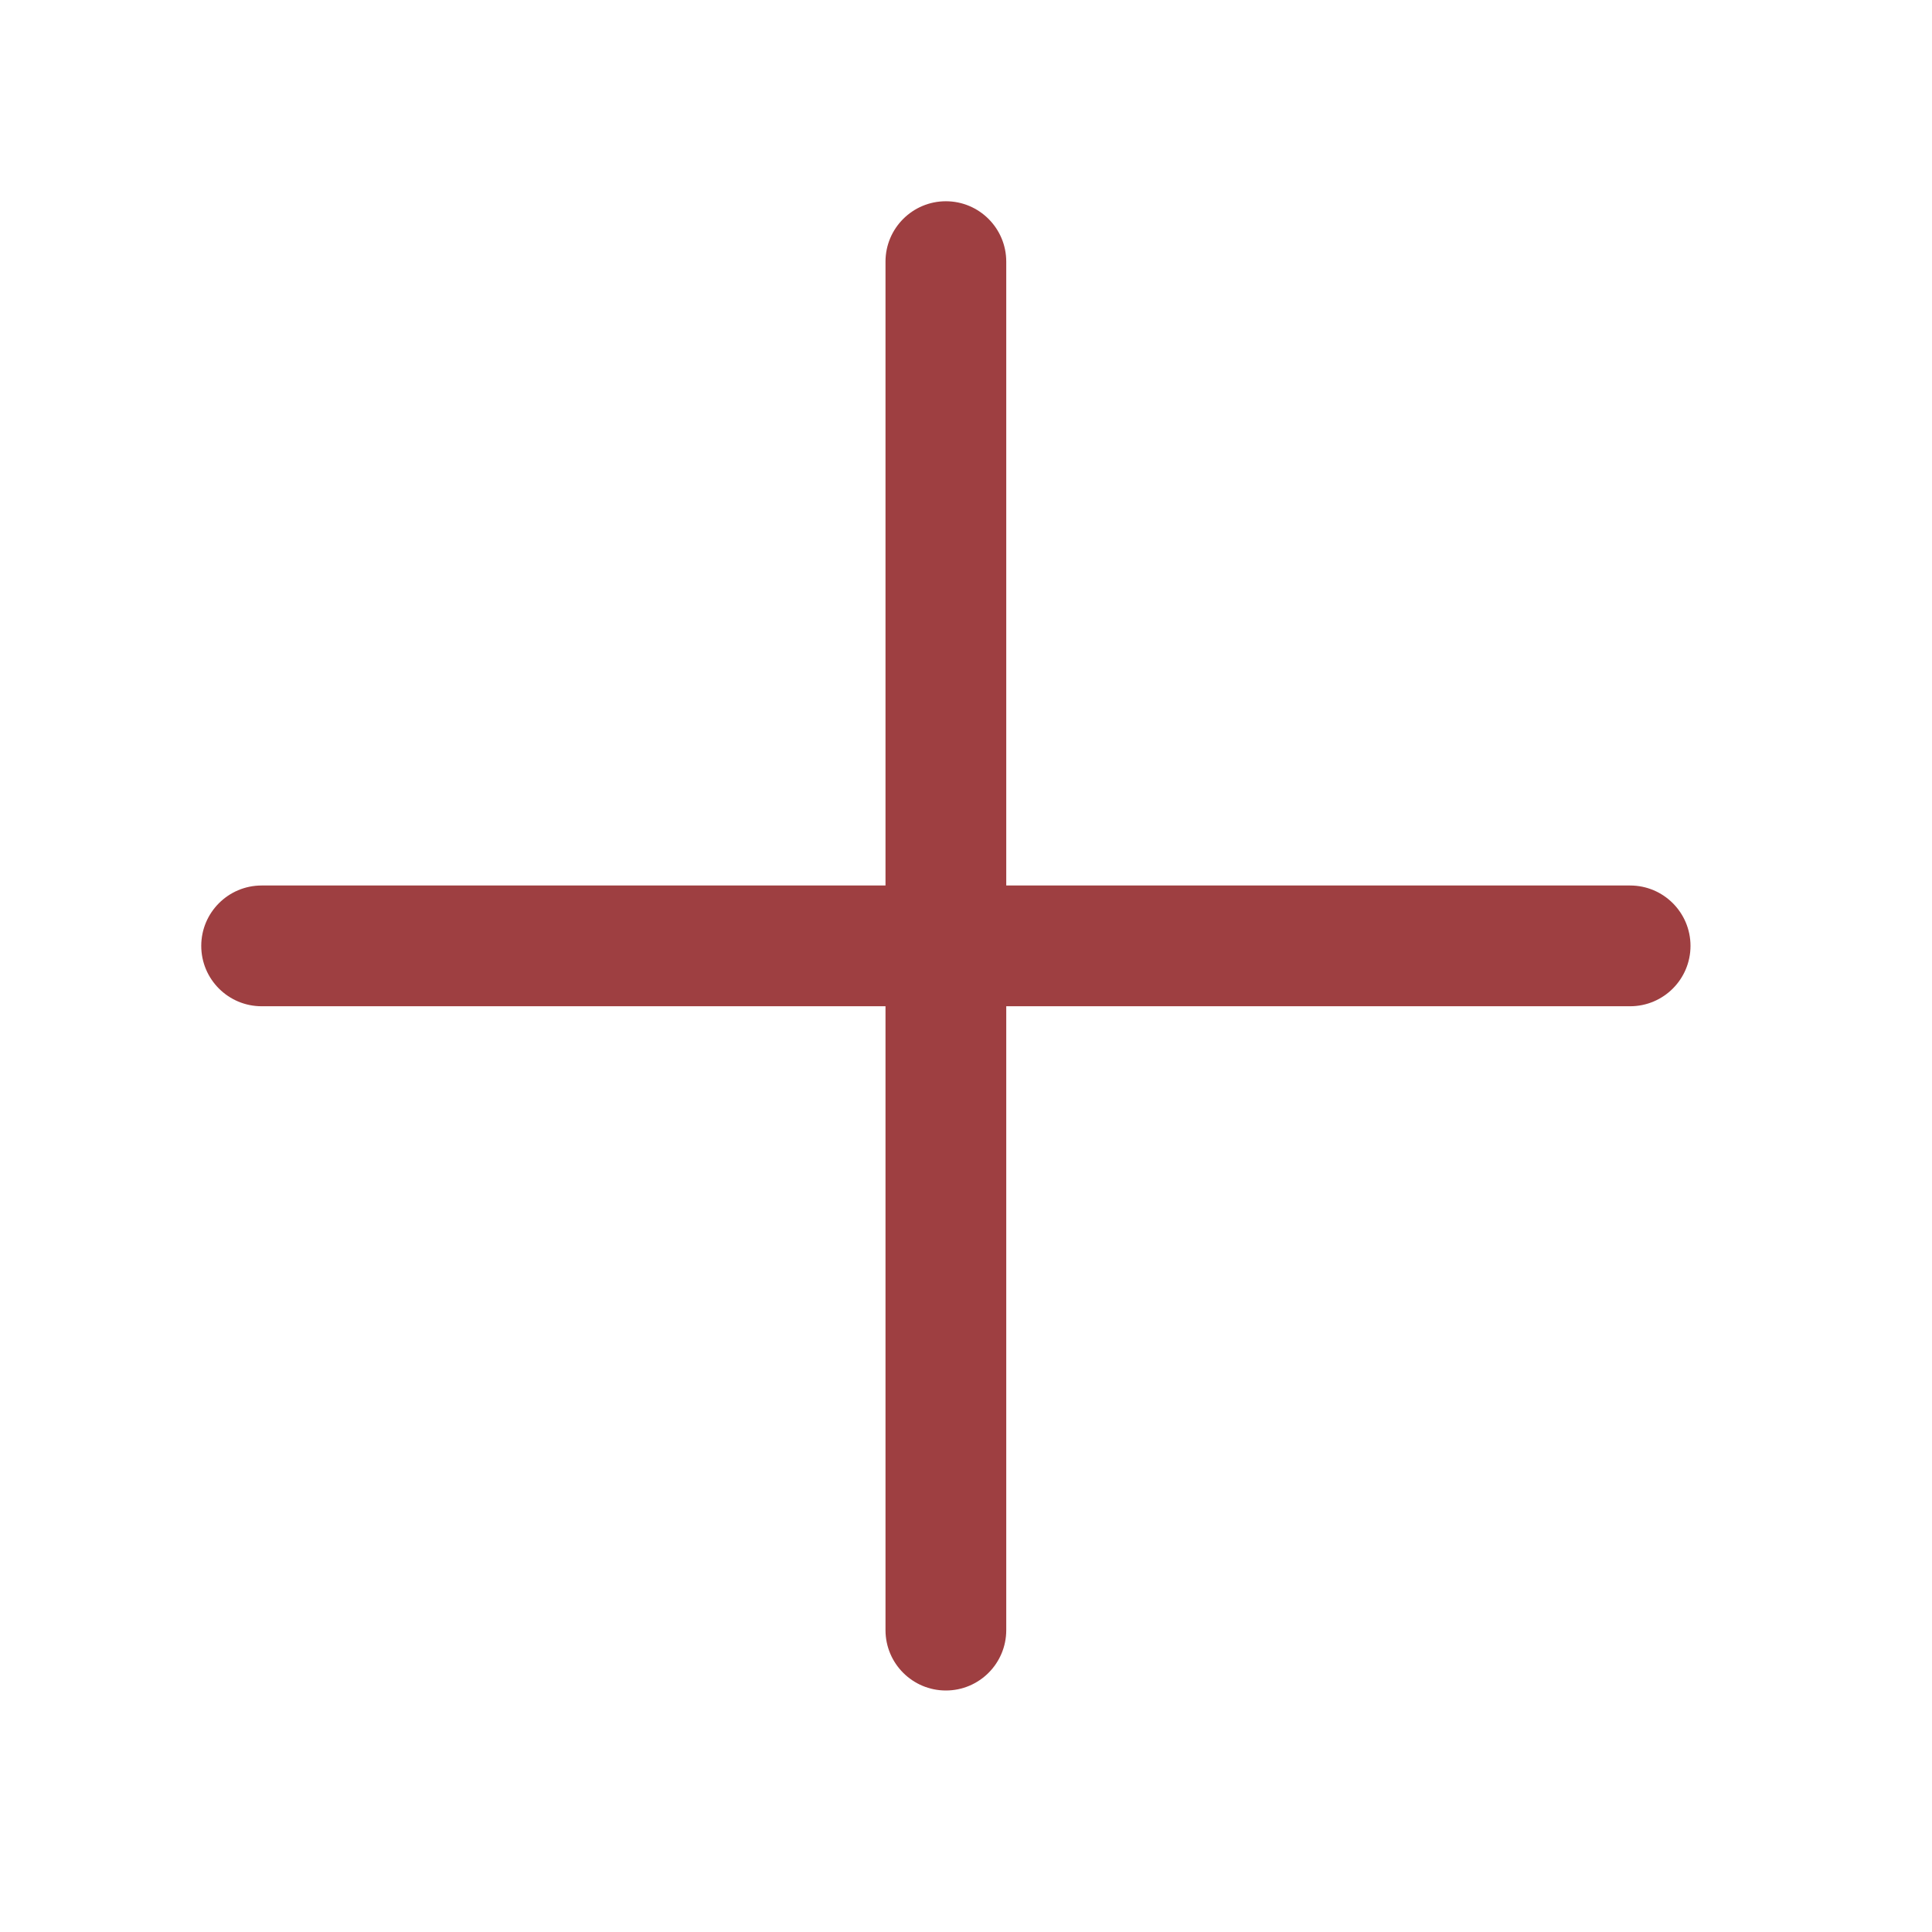<svg width="48" height="48" viewBox="0 0 48 48" fill="none" xmlns="http://www.w3.org/2000/svg">
<path d="M23.5 5C24.328 5 25 5.672 25 6.5V22H40.5C41.328 22 42 22.672 42 23.5C42 24.328 41.328 25 40.5 25H25V40.5C25 41.328 24.328 42 23.5 42C22.672 42 22 41.328 22 40.5V25H6.5C5.672 25 5 24.328 5 23.5C5 22.672 5.672 22 6.5 22H22V6.5C22 5.672 22.672 5 23.5 5Z" fill="#9e3f41"/>
</svg>
